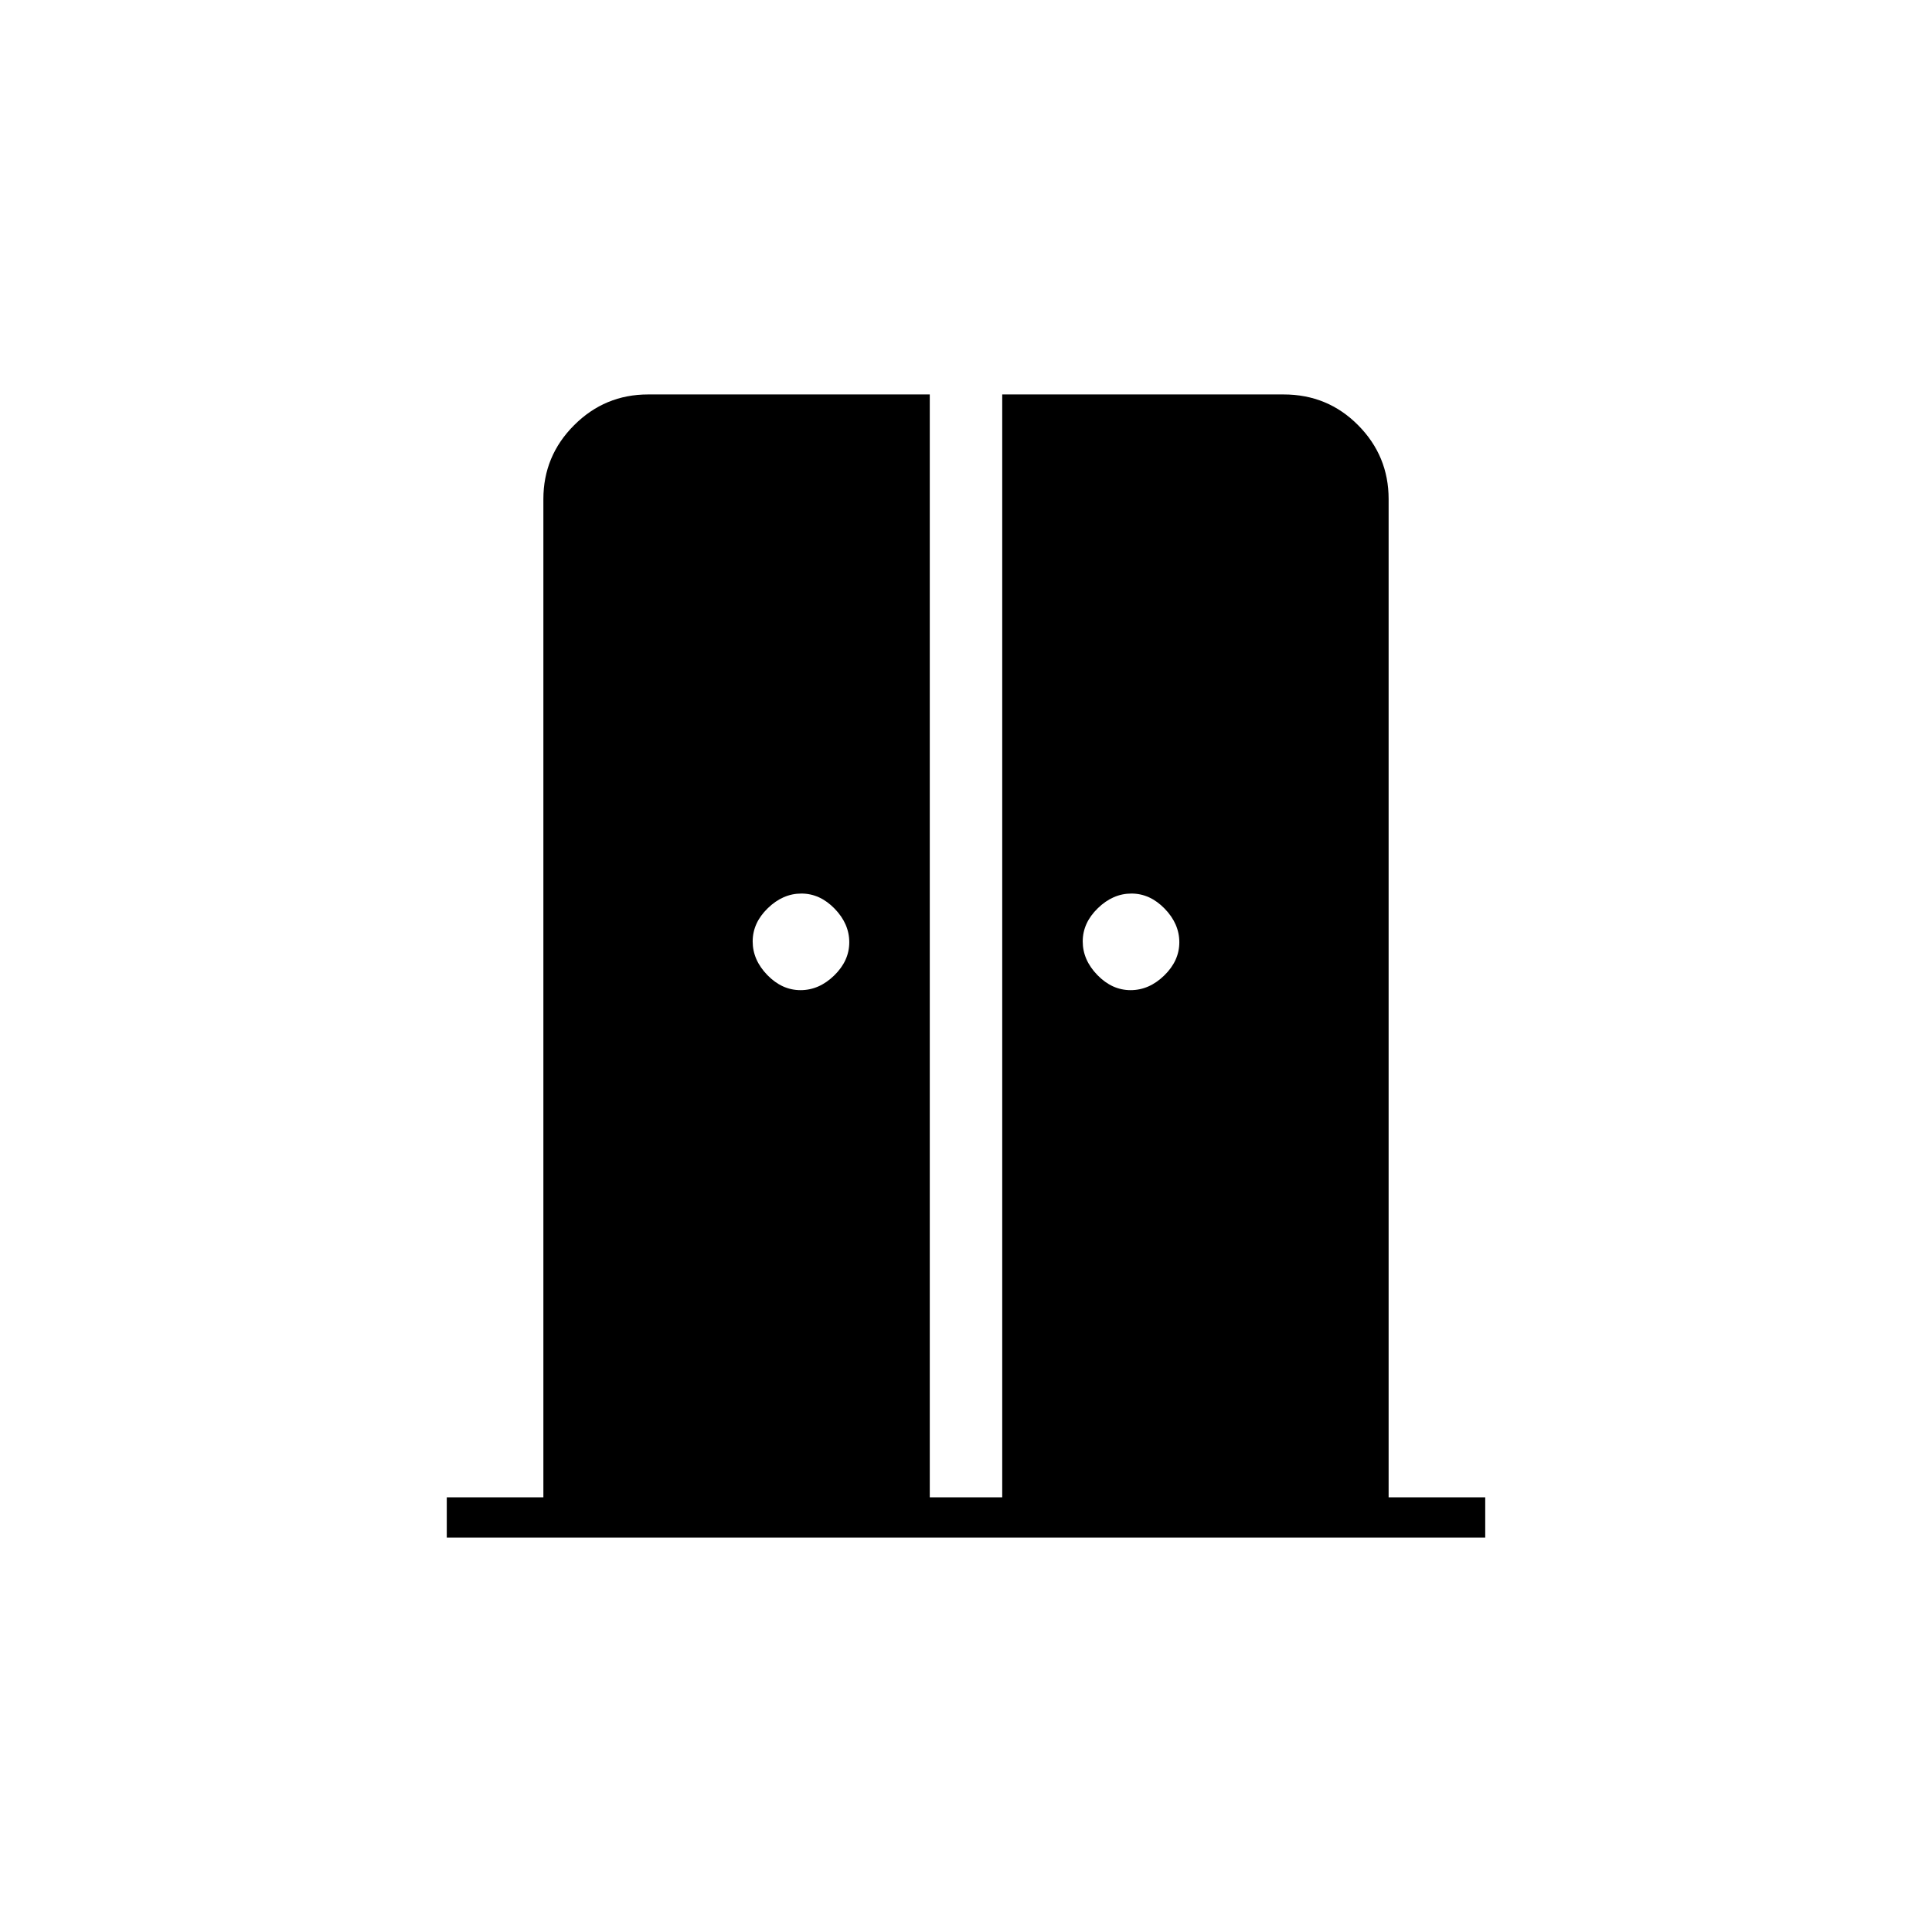 <svg xmlns="http://www.w3.org/2000/svg" height="20" viewBox="0 -960 960 960" width="20"><path d="M397.79-468q9.21 0 16.71-7.29t7.5-16.5q0-9.21-7.29-16.71t-16.5-7.5q-9.21 0-16.71 7.29t-7.5 16.5q0 9.21 7.29 16.71t16.5 7.5Zm164 0q9.21 0 16.71-7.29t7.5-16.5q0-9.21-7.29-16.71t-16.5-7.5q-9.21 0-16.71 7.29t-7.5 16.5q0 9.21 7.29 16.71t16.5 7.5ZM222-196v-20h48v-496q0-21.45 15.27-36.72Q300.55-764 322-764h140v548h36v-548h139.83q21.87 0 37.02 15.28Q690-733.45 690-712v496h48v20H222Z"/></svg>